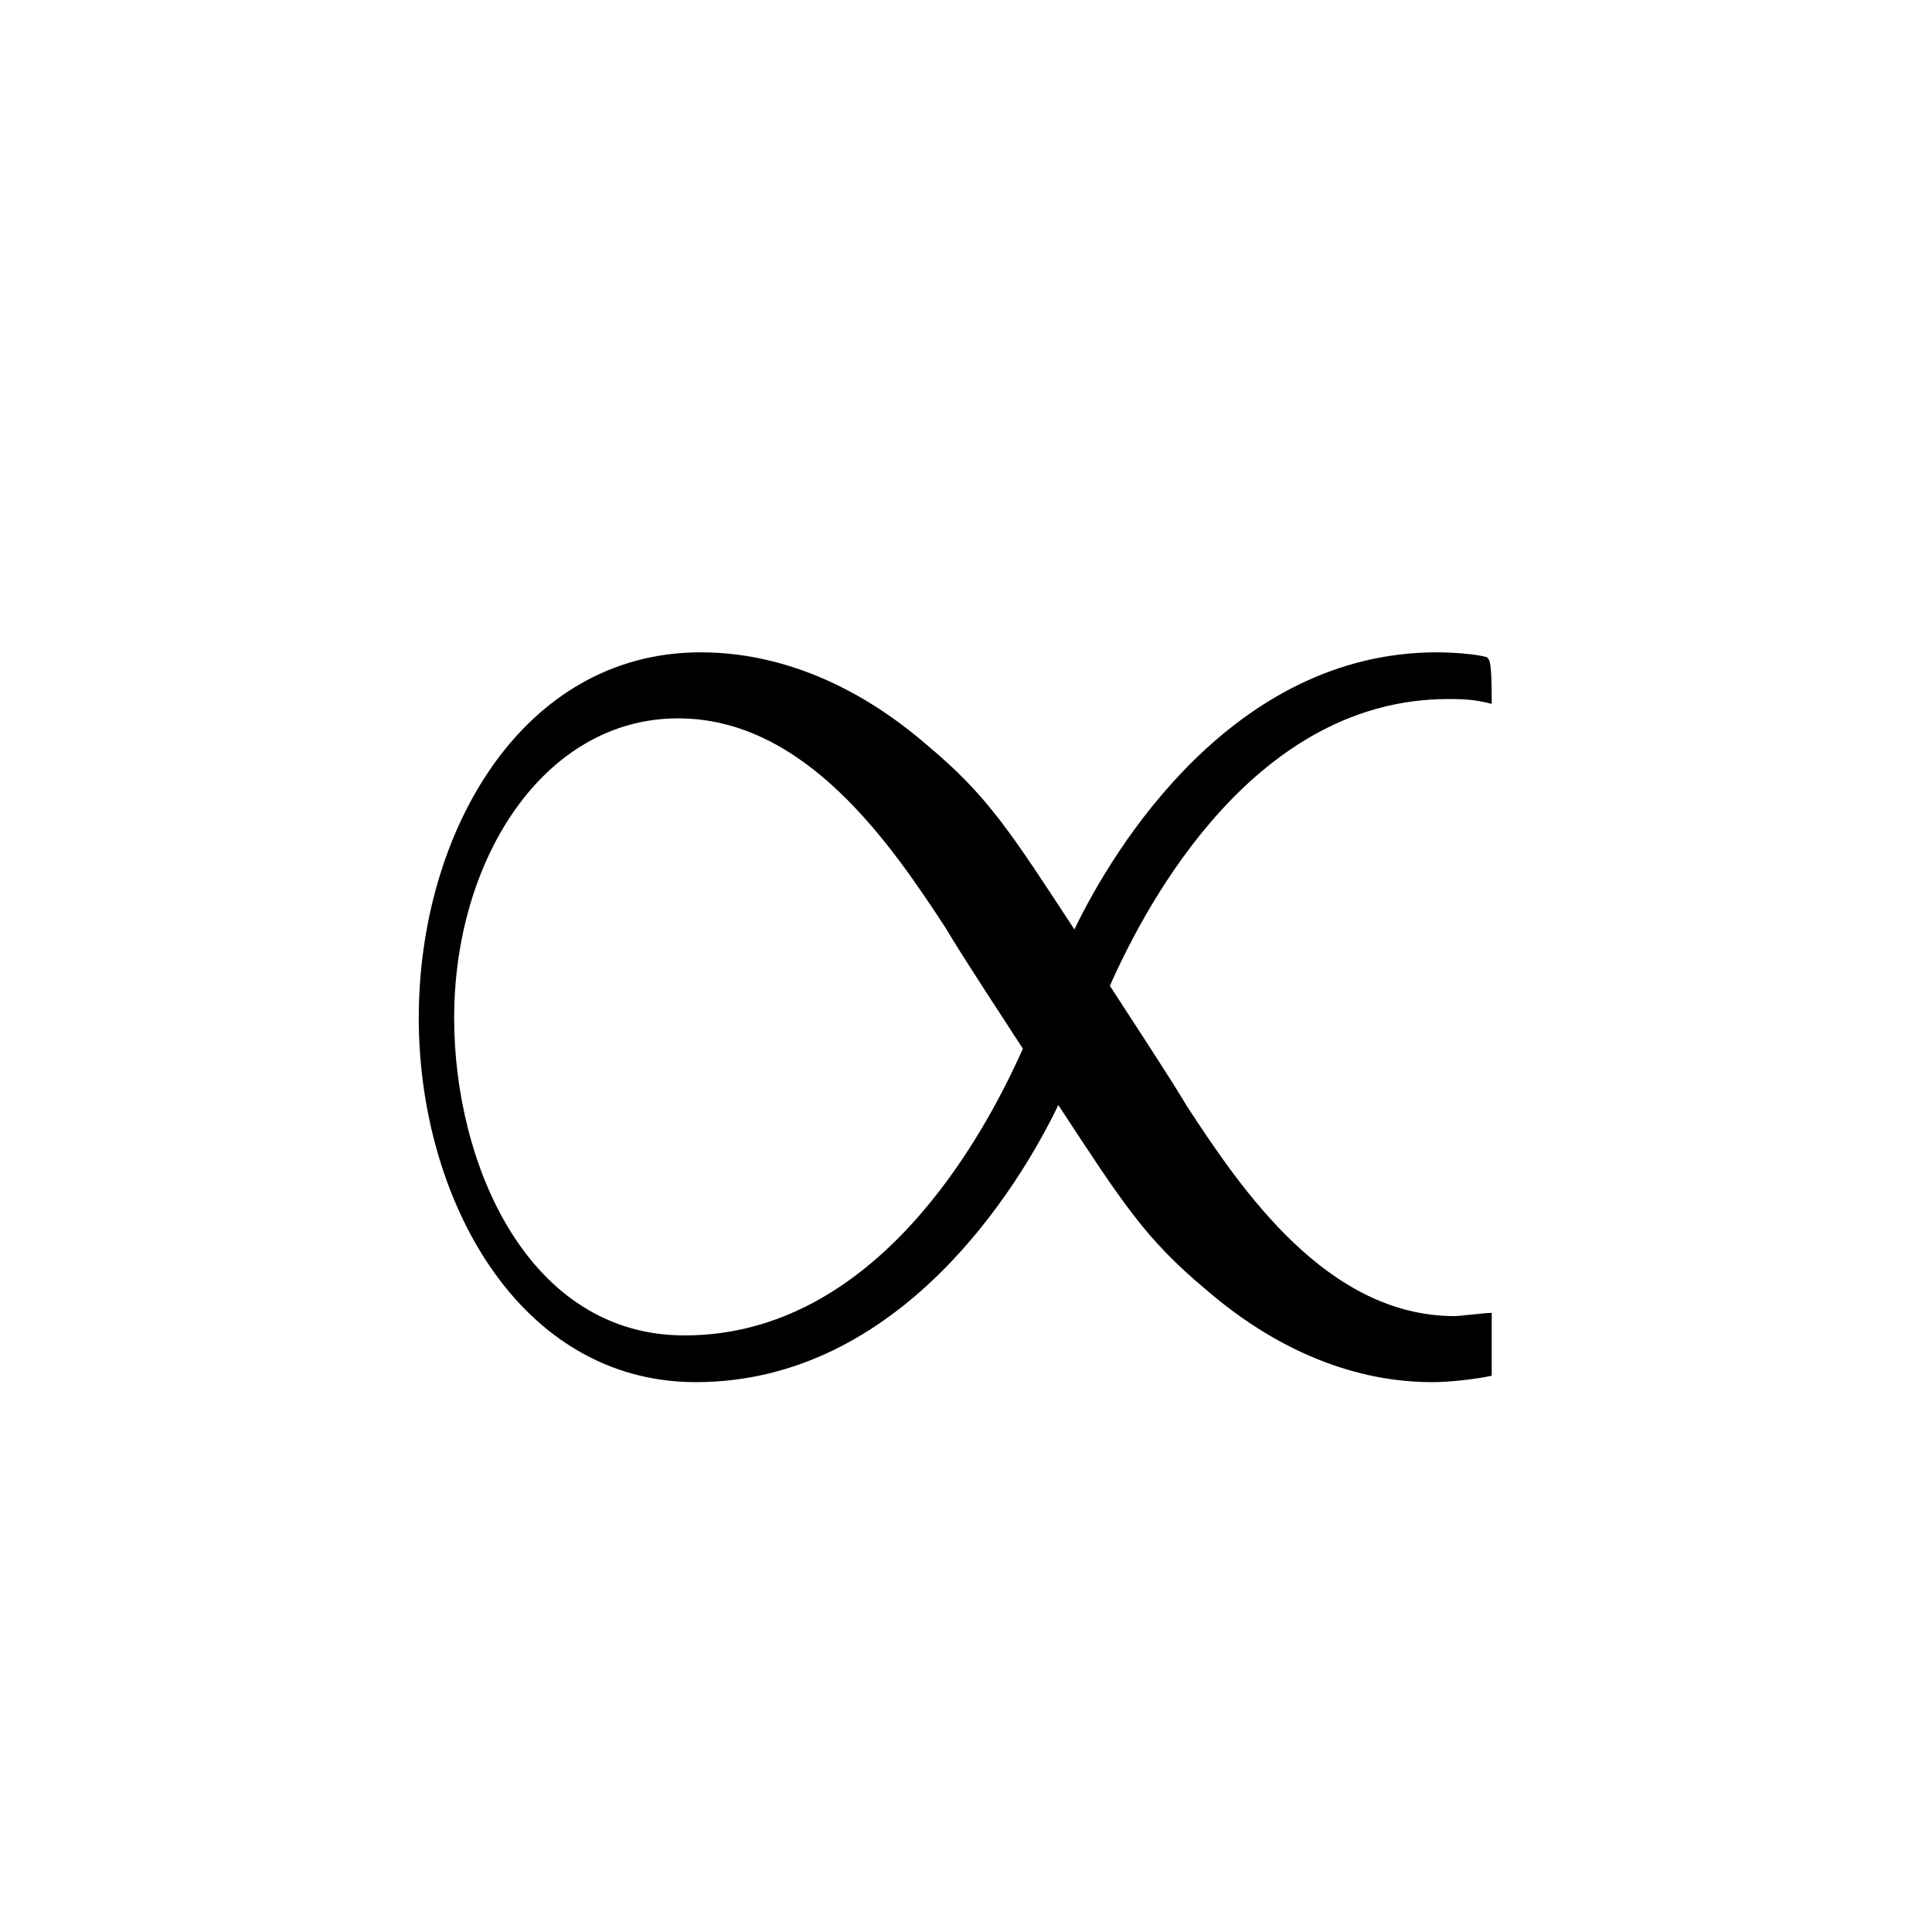 <?xml version="1.0" encoding="UTF-8"?>
<svg width="28px" height="28px" viewBox="0 0 28 28" version="1.1" xmlns="http://www.w3.org/2000/svg" xmlns:xlink="http://www.w3.org/1999/xlink">
    <!-- Generator: Sketch 48.1 (47250) - http://www.bohemiancoding.com/sketch -->
    <title>propto</title>
    <desc>Created with Sketch.</desc>
    <defs></defs>
    <g id="numbers,-letters,-operators" stroke="none" stroke-width="1" fill="none" fill-rule="evenodd">
        <g id="propto" fill="#000000" fill-rule="nonzero">
            <g transform="translate(5, 7)" id="g0-47">
                <path d="M16.619,12.027 C16.525,12.027 16.152,12.074 16.082,12.074 C14.237,12.074 13,10.253 12.206,9.038 C11.972,8.642 11.342,7.684 11.085,7.287 C11.645,6.026 13.21,3.131 15.988,3.131 C16.152,3.131 16.362,3.131 16.619,3.201 C16.619,2.594 16.595,2.571 16.549,2.524 C16.385,2.477 16.035,2.454 15.825,2.454 C12.86,2.454 11.132,5.303 10.571,6.47 C9.638,5.046 9.311,4.532 8.447,3.808 C7.022,2.571 5.738,2.454 5.155,2.454 C2.563,2.454 1.069,5.069 1.069,7.754 C1.069,10.369 2.516,13.031 5.085,13.031 C8.05,13.031 9.778,10.183 10.338,9.015 C11.272,10.439 11.599,10.953 12.463,11.677 C13.887,12.914 15.171,13.031 15.755,13.031 C16.035,13.031 16.409,12.984 16.619,12.938 L16.619,12.027 Z M9.824,8.198 C9.264,9.459 7.7,12.354 4.921,12.354 C2.656,12.354 1.582,9.879 1.582,7.754 C1.582,5.443 2.89,3.411 4.828,3.411 C6.672,3.411 7.91,5.233 8.704,6.447 C8.937,6.844 9.567,7.801 9.824,8.198 Z"></path>
            </g>
        </g>
    </g>
</svg>
